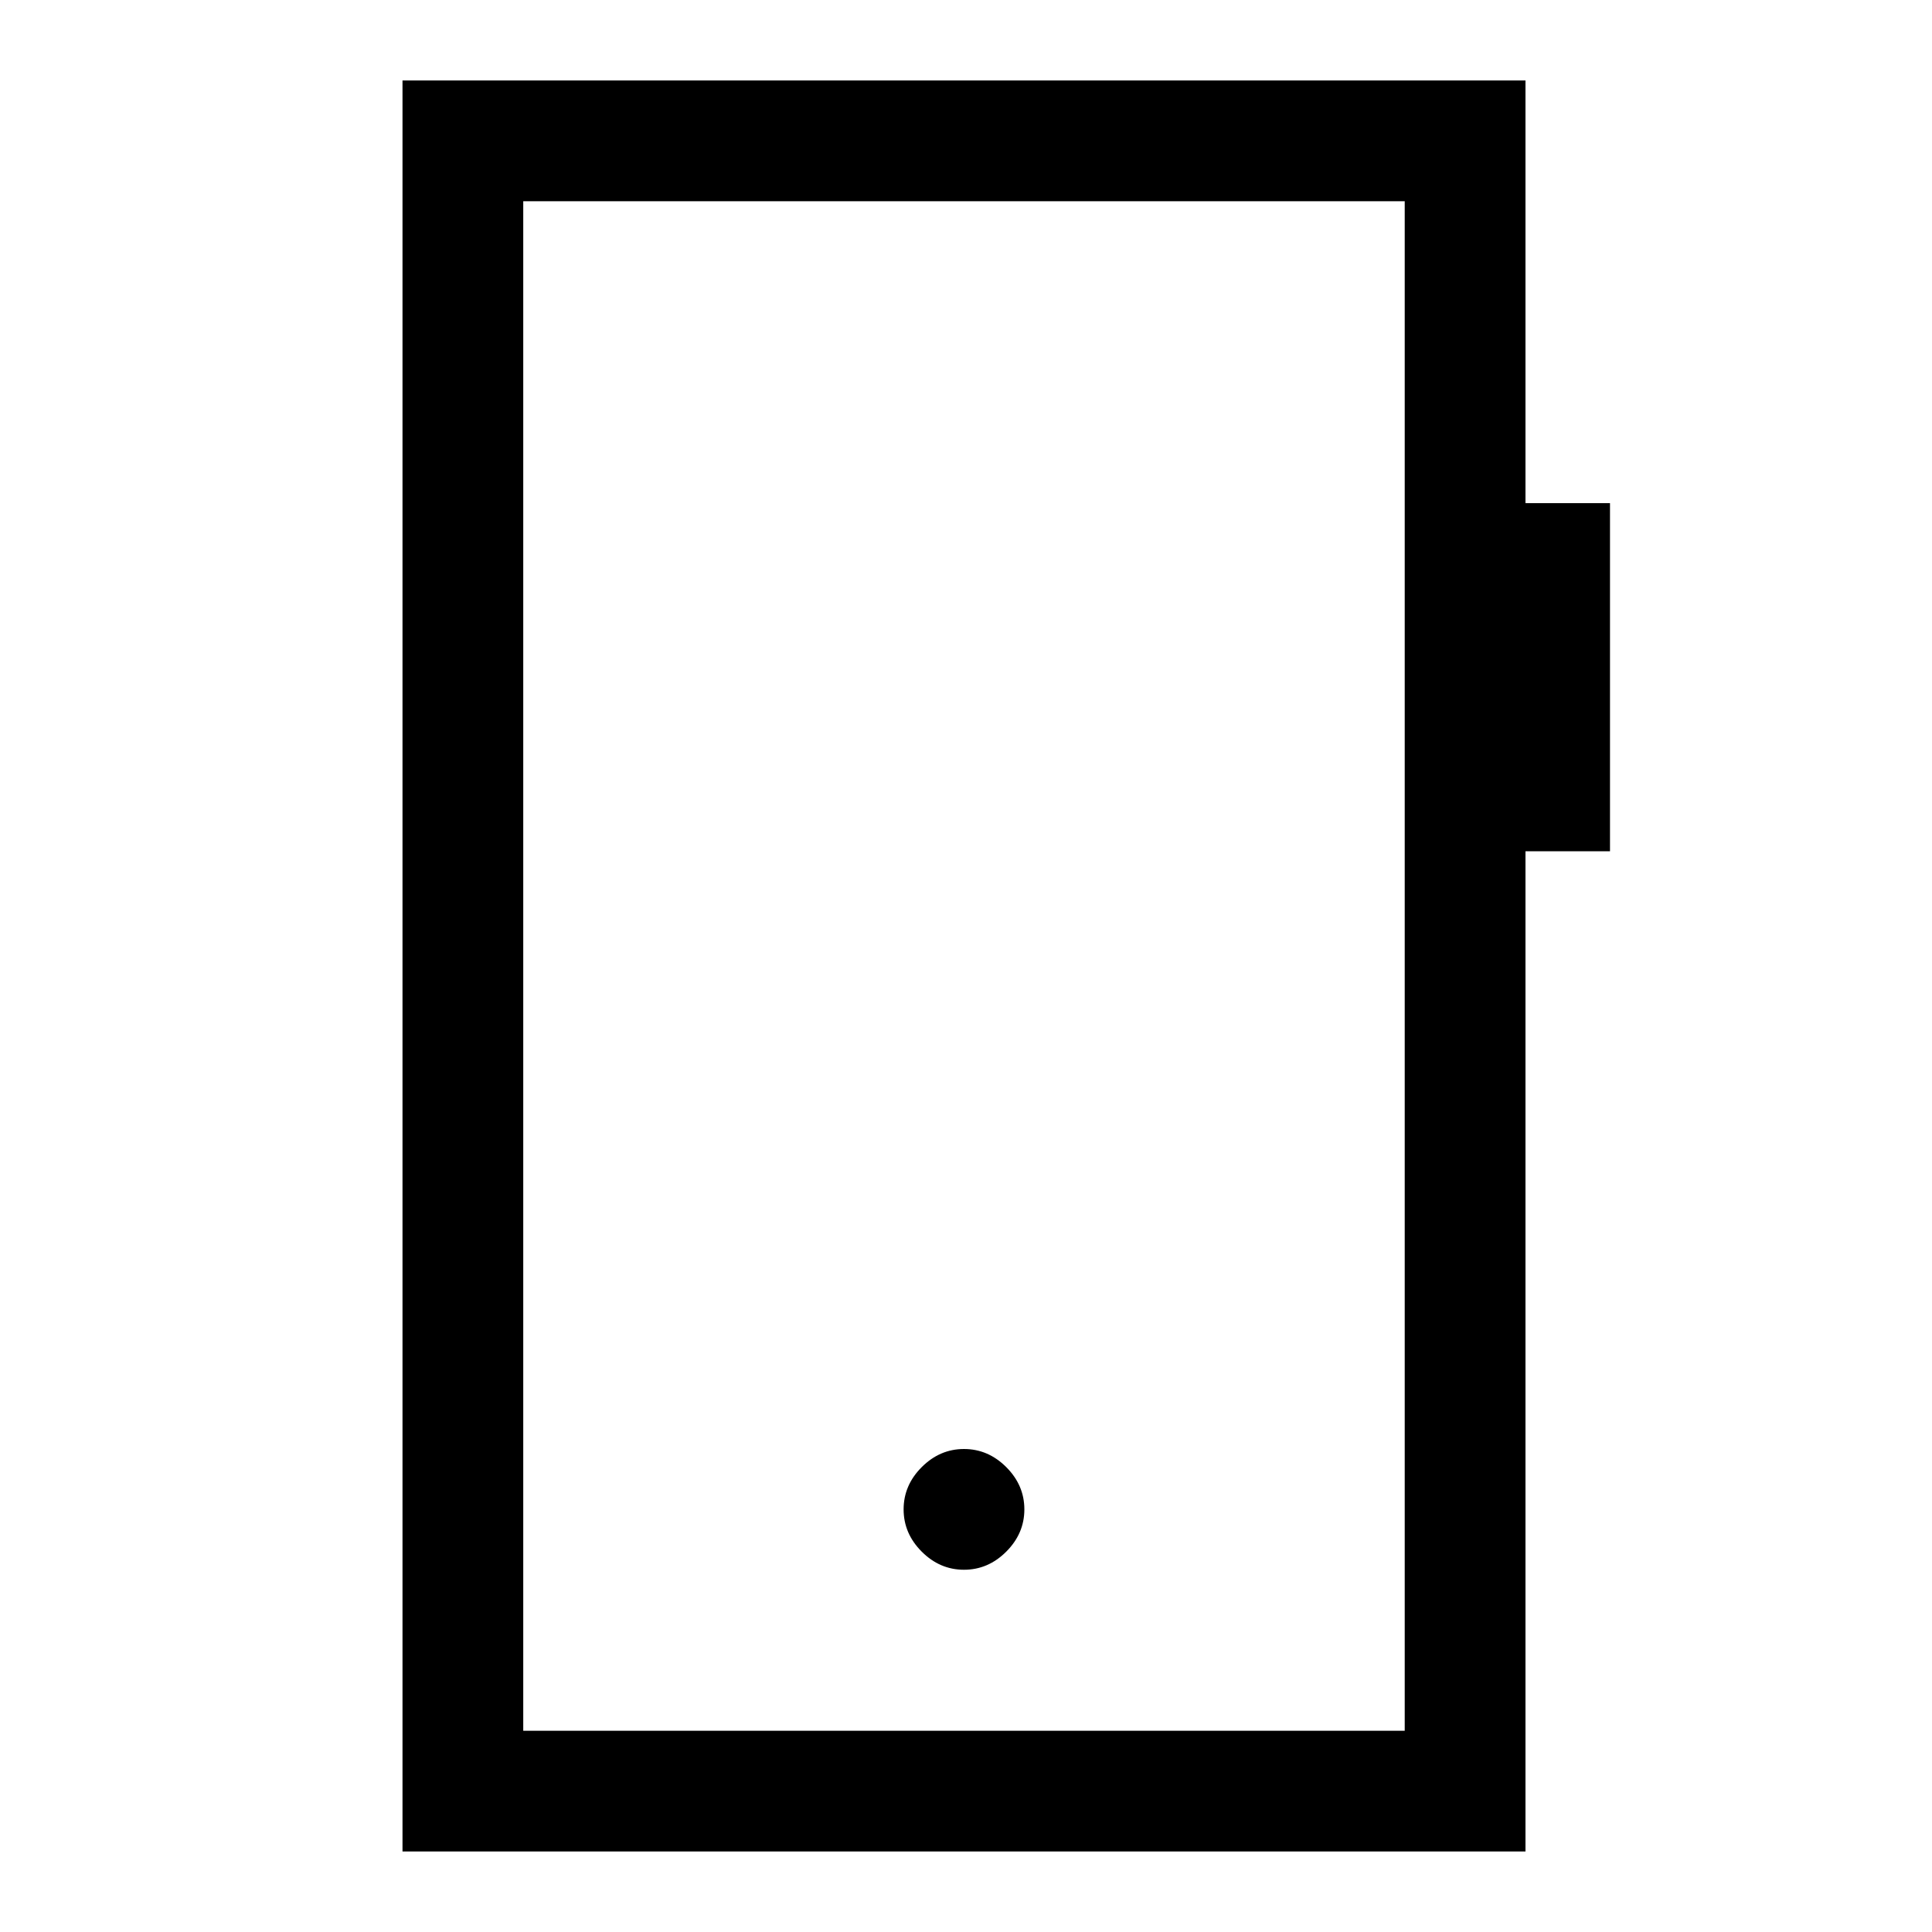 <svg xmlns="http://www.w3.org/2000/svg" width="48" height="48" viewBox="0 -960 960 960"><path d="M479-180q12 0 21-9t9-21q0-12-9-21t-21-9q-12 0-21 9t-9 21q0 12 9 21t21 9ZM200-40v-880h558v210h42v173h-42v497H200Zm60-60h438v-760H260v760Zm0 0v-760 760Z"/></svg>